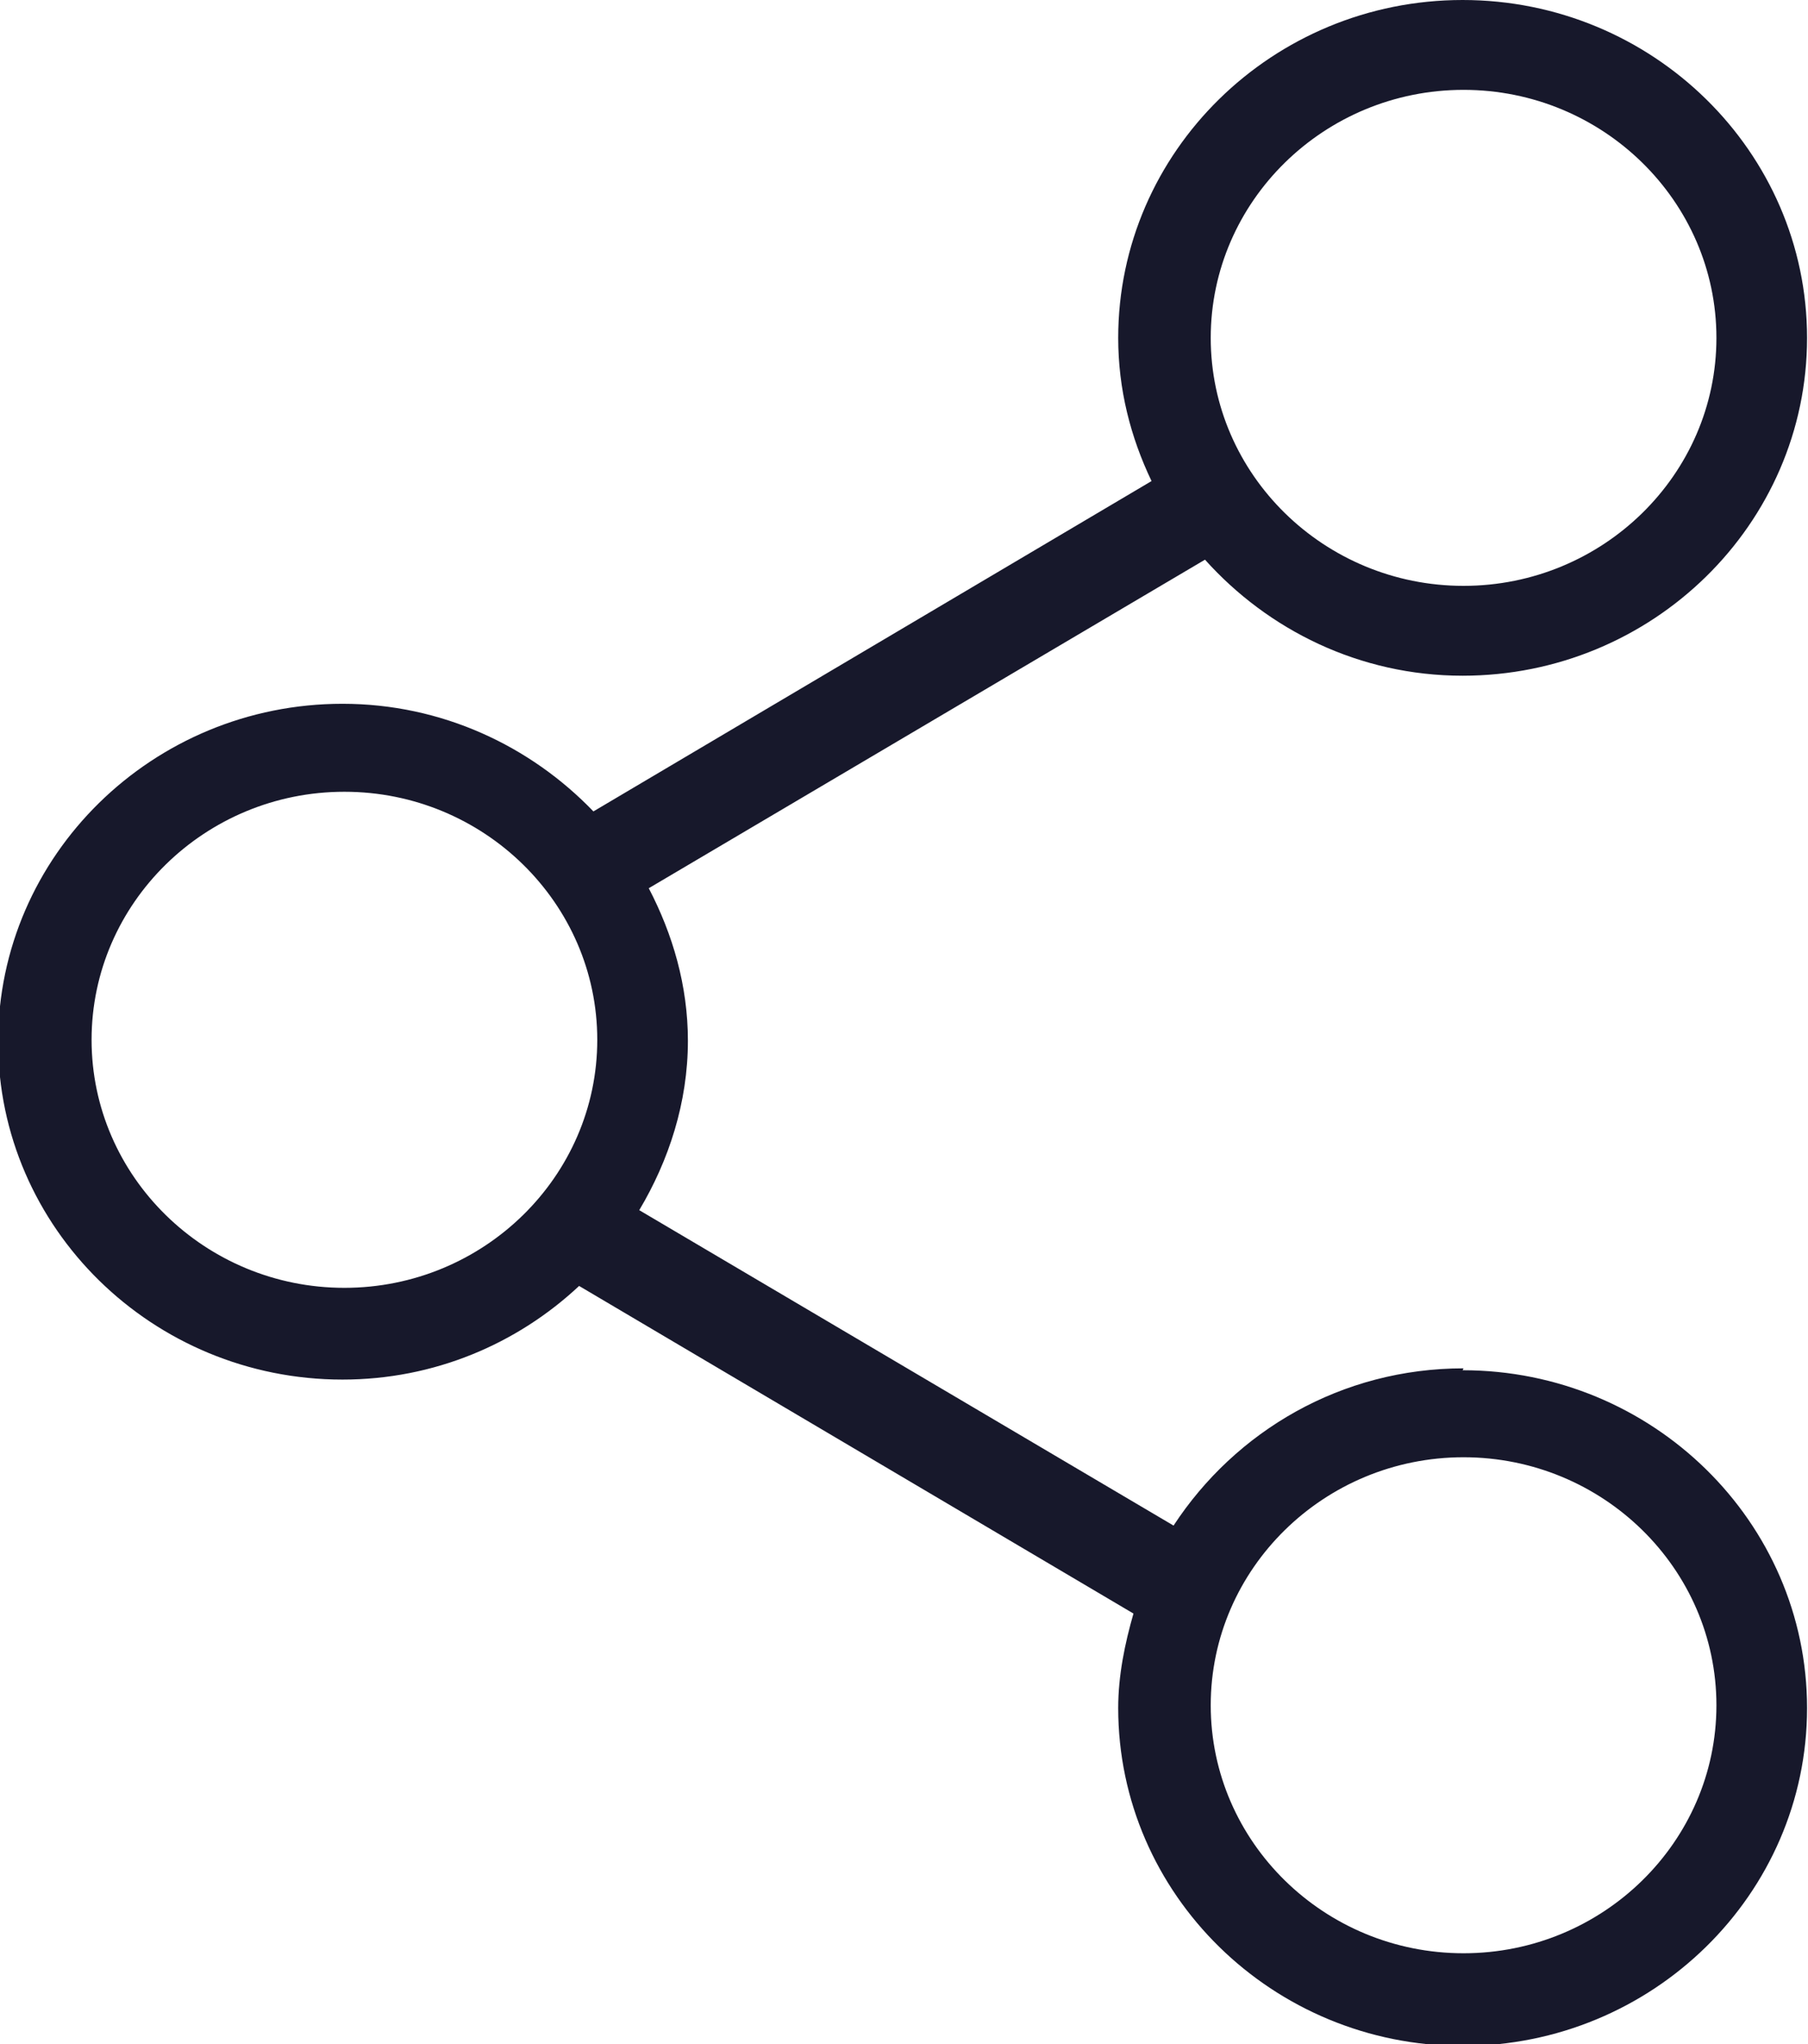 <svg width="23" height="26" viewBox="0 0 23 26" fill="none" xmlns="http://www.w3.org/2000/svg">
<g clip-path="url(#clip0_93_586)">
<path d="M18.618 17.405C17.065 17.405 15.717 18.202 14.929 19.405L8.132 15.393C8.508 14.762 8.751 14.024 8.751 13.238C8.751 12.536 8.557 11.881 8.253 11.298L15.329 7.119C16.13 8.012 17.295 8.595 18.606 8.595C21.021 8.595 22.988 6.667 22.988 4.298C22.988 1.929 21.021 0 18.606 0C16.191 0 14.225 1.929 14.225 4.298C14.225 4.952 14.382 5.56 14.649 6.119L7.549 10.321C6.748 9.488 5.619 8.952 4.357 8.952C1.942 8.952 -0.024 10.881 -0.024 13.25C-0.024 15.619 1.942 17.548 4.357 17.548C5.522 17.548 6.578 17.095 7.367 16.357L14.419 20.524C14.31 20.905 14.225 21.309 14.225 21.726C14.225 24.095 16.191 26.024 18.606 26.024C21.021 26.024 22.988 24.095 22.988 21.726C22.988 19.357 21.021 17.429 18.606 17.429L18.618 17.405ZM18.618 1.143C20.39 1.143 21.835 2.56 21.835 4.298C21.835 6.036 20.39 7.452 18.618 7.452C16.846 7.452 15.402 6.036 15.402 4.298C15.402 2.56 16.846 1.143 18.618 1.143ZM4.381 16.381C2.609 16.381 1.165 14.964 1.165 13.226C1.165 11.488 2.609 10.071 4.381 10.071C6.153 10.071 7.598 11.488 7.598 13.226C7.598 14.964 6.153 16.381 4.381 16.381ZM18.618 24.845C16.846 24.845 15.402 23.429 15.402 21.691C15.402 19.952 16.846 18.536 18.618 18.536C20.39 18.536 21.835 19.952 21.835 21.691C21.835 23.429 20.39 24.845 18.618 24.845Z" fill="#17182B"/>
</g>
<defs>
<clipPath id="clip0_93_586">
<rect width="23" height="26" fill="white"/>
</clipPath>
</defs>
</svg>
